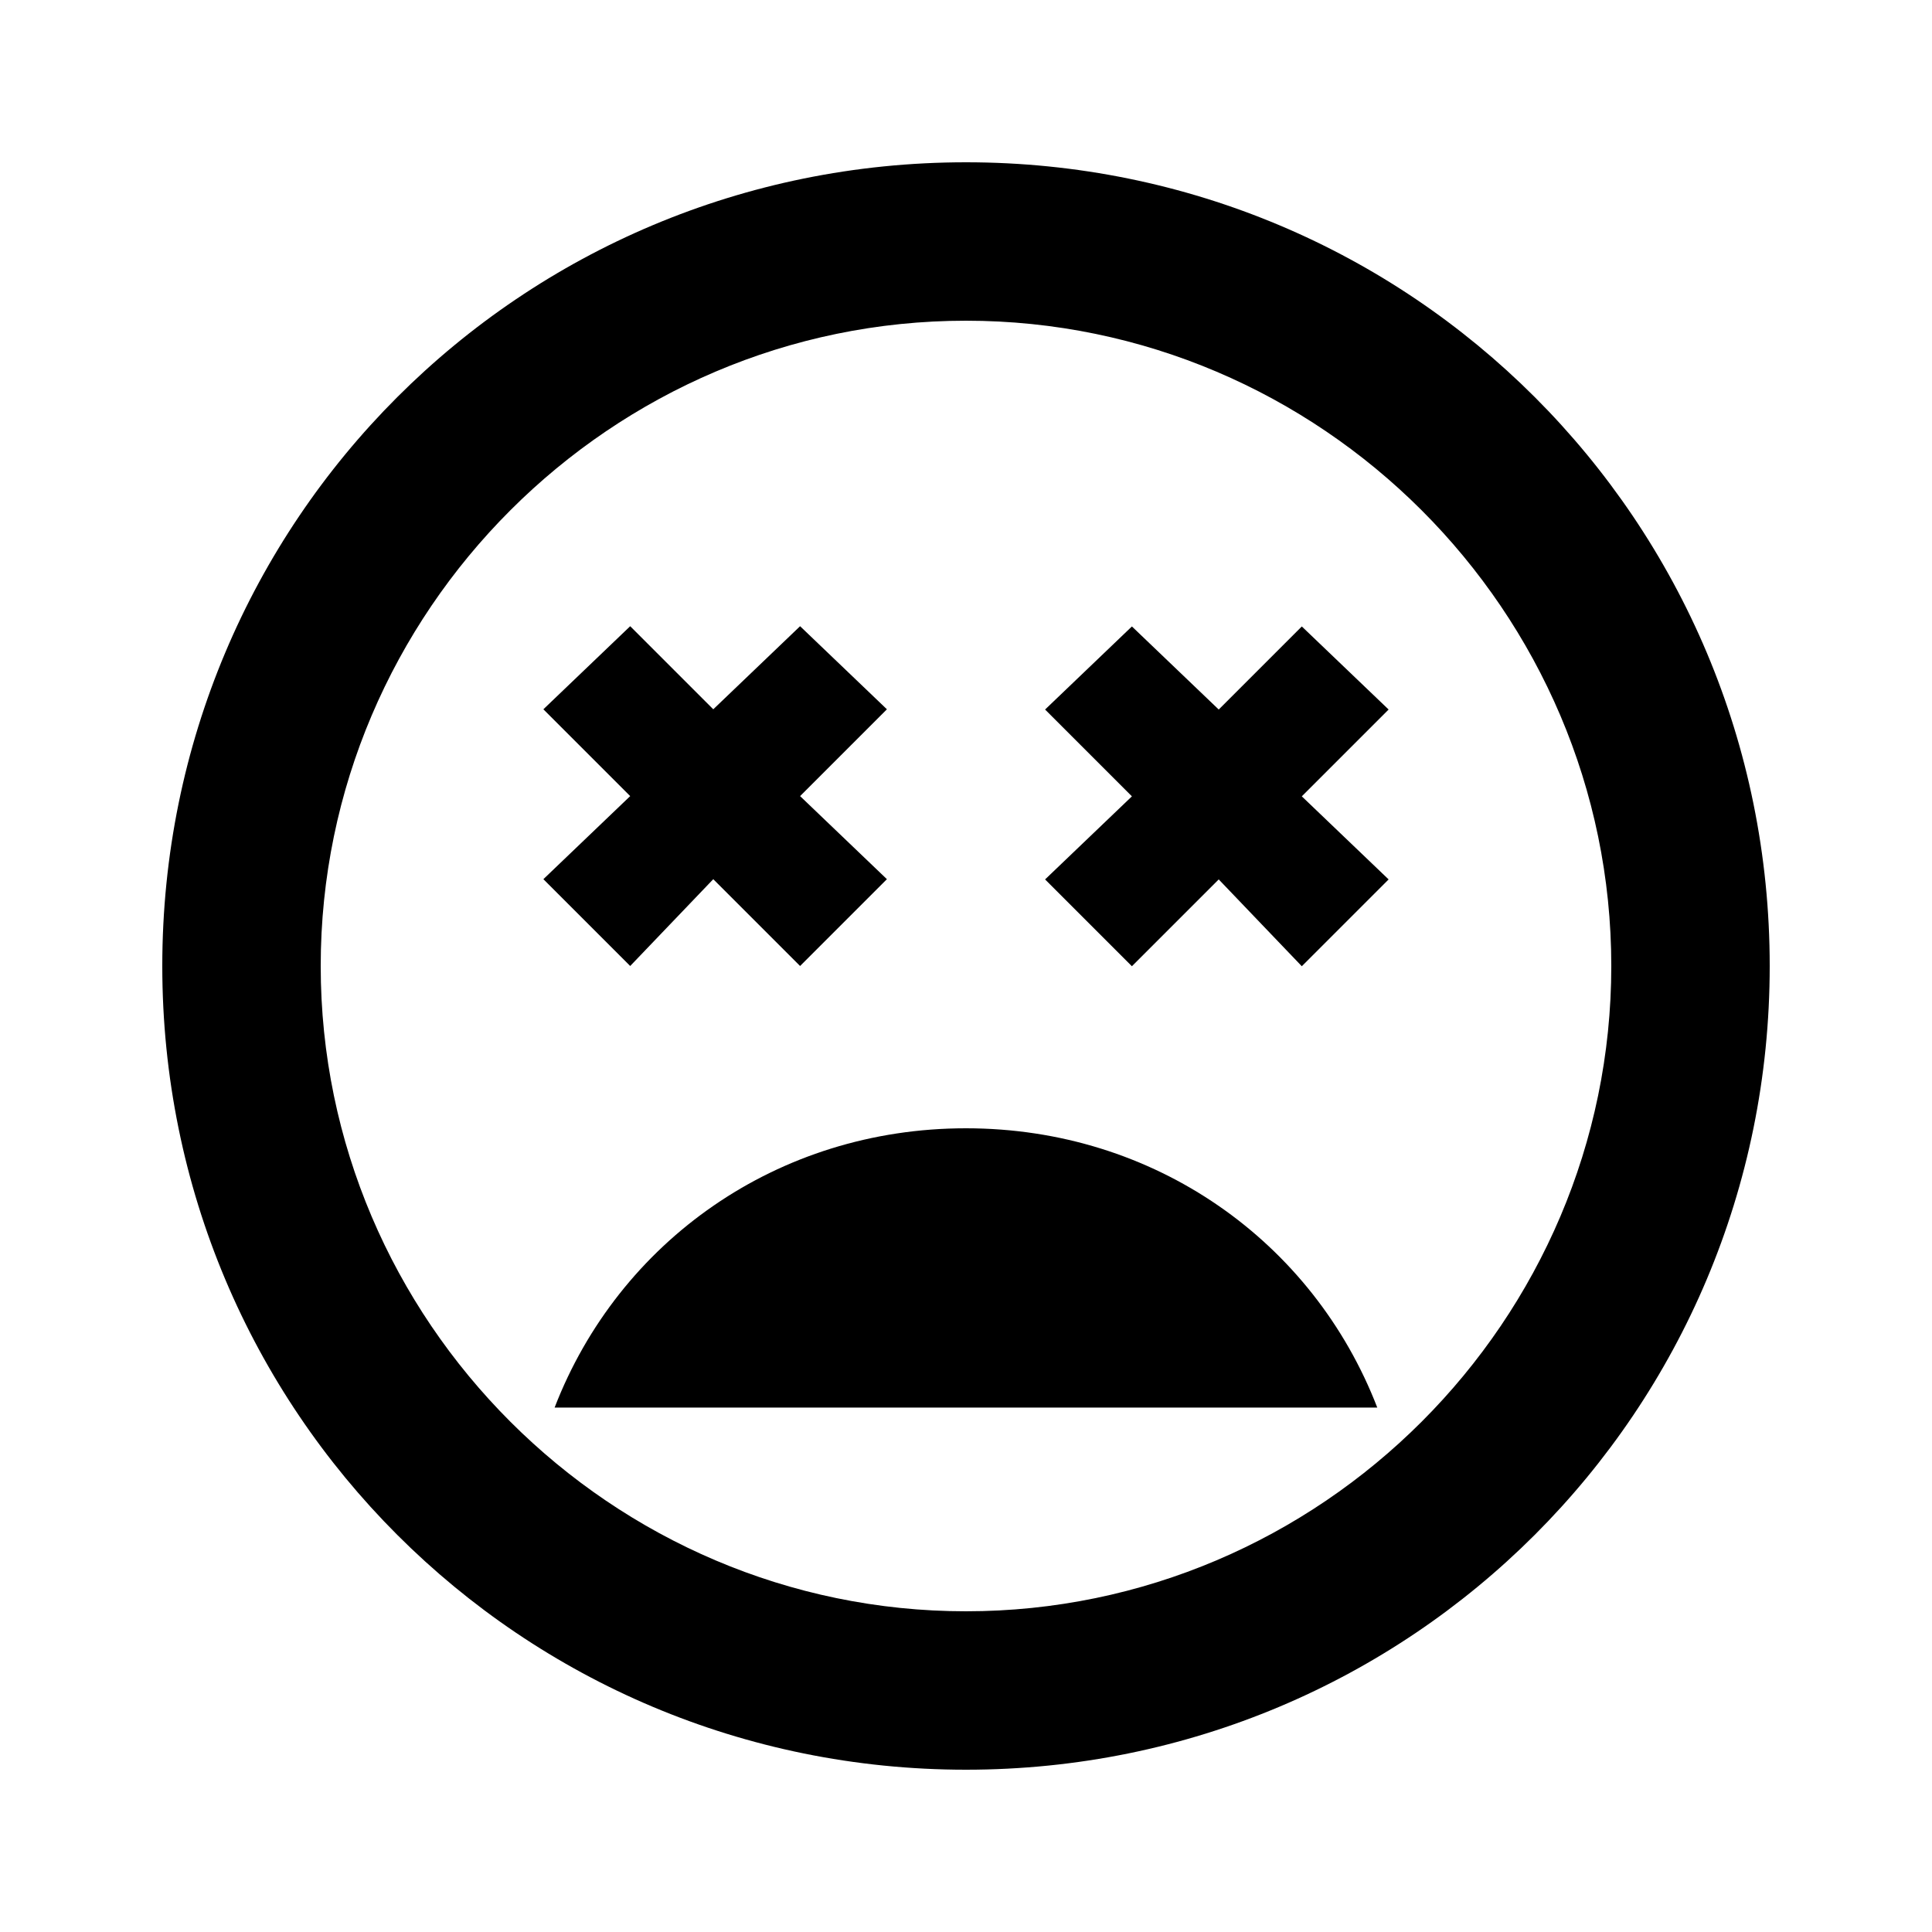<?xml version="1.0" encoding="utf-8"?>
<!-- Generated by IcoMoon.io -->
<!DOCTYPE svg PUBLIC "-//W3C//DTD SVG 1.1//EN" "http://www.w3.org/Graphics/SVG/1.1/DTD/svg11.dtd">
<svg version="1.1" xmlns="http://www.w3.org/2000/svg" xmlns:xlink="http://www.w3.org/1999/xlink" width="16" height="16" viewBox="0 0 16 16">
<path d="M8 9.344c1.563 0 2.875 0.938 3.406 2.313h-6.813c0.531-1.375 1.844-2.313 3.406-2.313zM5.219 8l-0.719-0.719 0.719-0.688-0.719-0.719 0.719-0.688 0.688 0.688 0.719-0.688 0.719 0.688-0.719 0.719 0.719 0.688-0.719 0.719-0.719-0.719zM10.781 5.188l0.719 0.688-0.719 0.719 0.719 0.688-0.719 0.719-0.688-0.719-0.719 0.719-0.719-0.719 0.719-0.688-0.719-0.719 0.719-0.688 0.719 0.688zM8 13.344c2.938 0 5.344-2.406 5.344-5.344s-2.406-5.344-5.344-5.344-5.344 2.406-5.344 5.344 2.406 5.344 5.344 5.344zM8 1.344c3.688 0 6.656 2.969 6.656 6.656s-2.969 6.656-6.656 6.656-6.656-2.969-6.656-6.656 2.969-6.656 6.656-6.656z"></path>
</svg>

